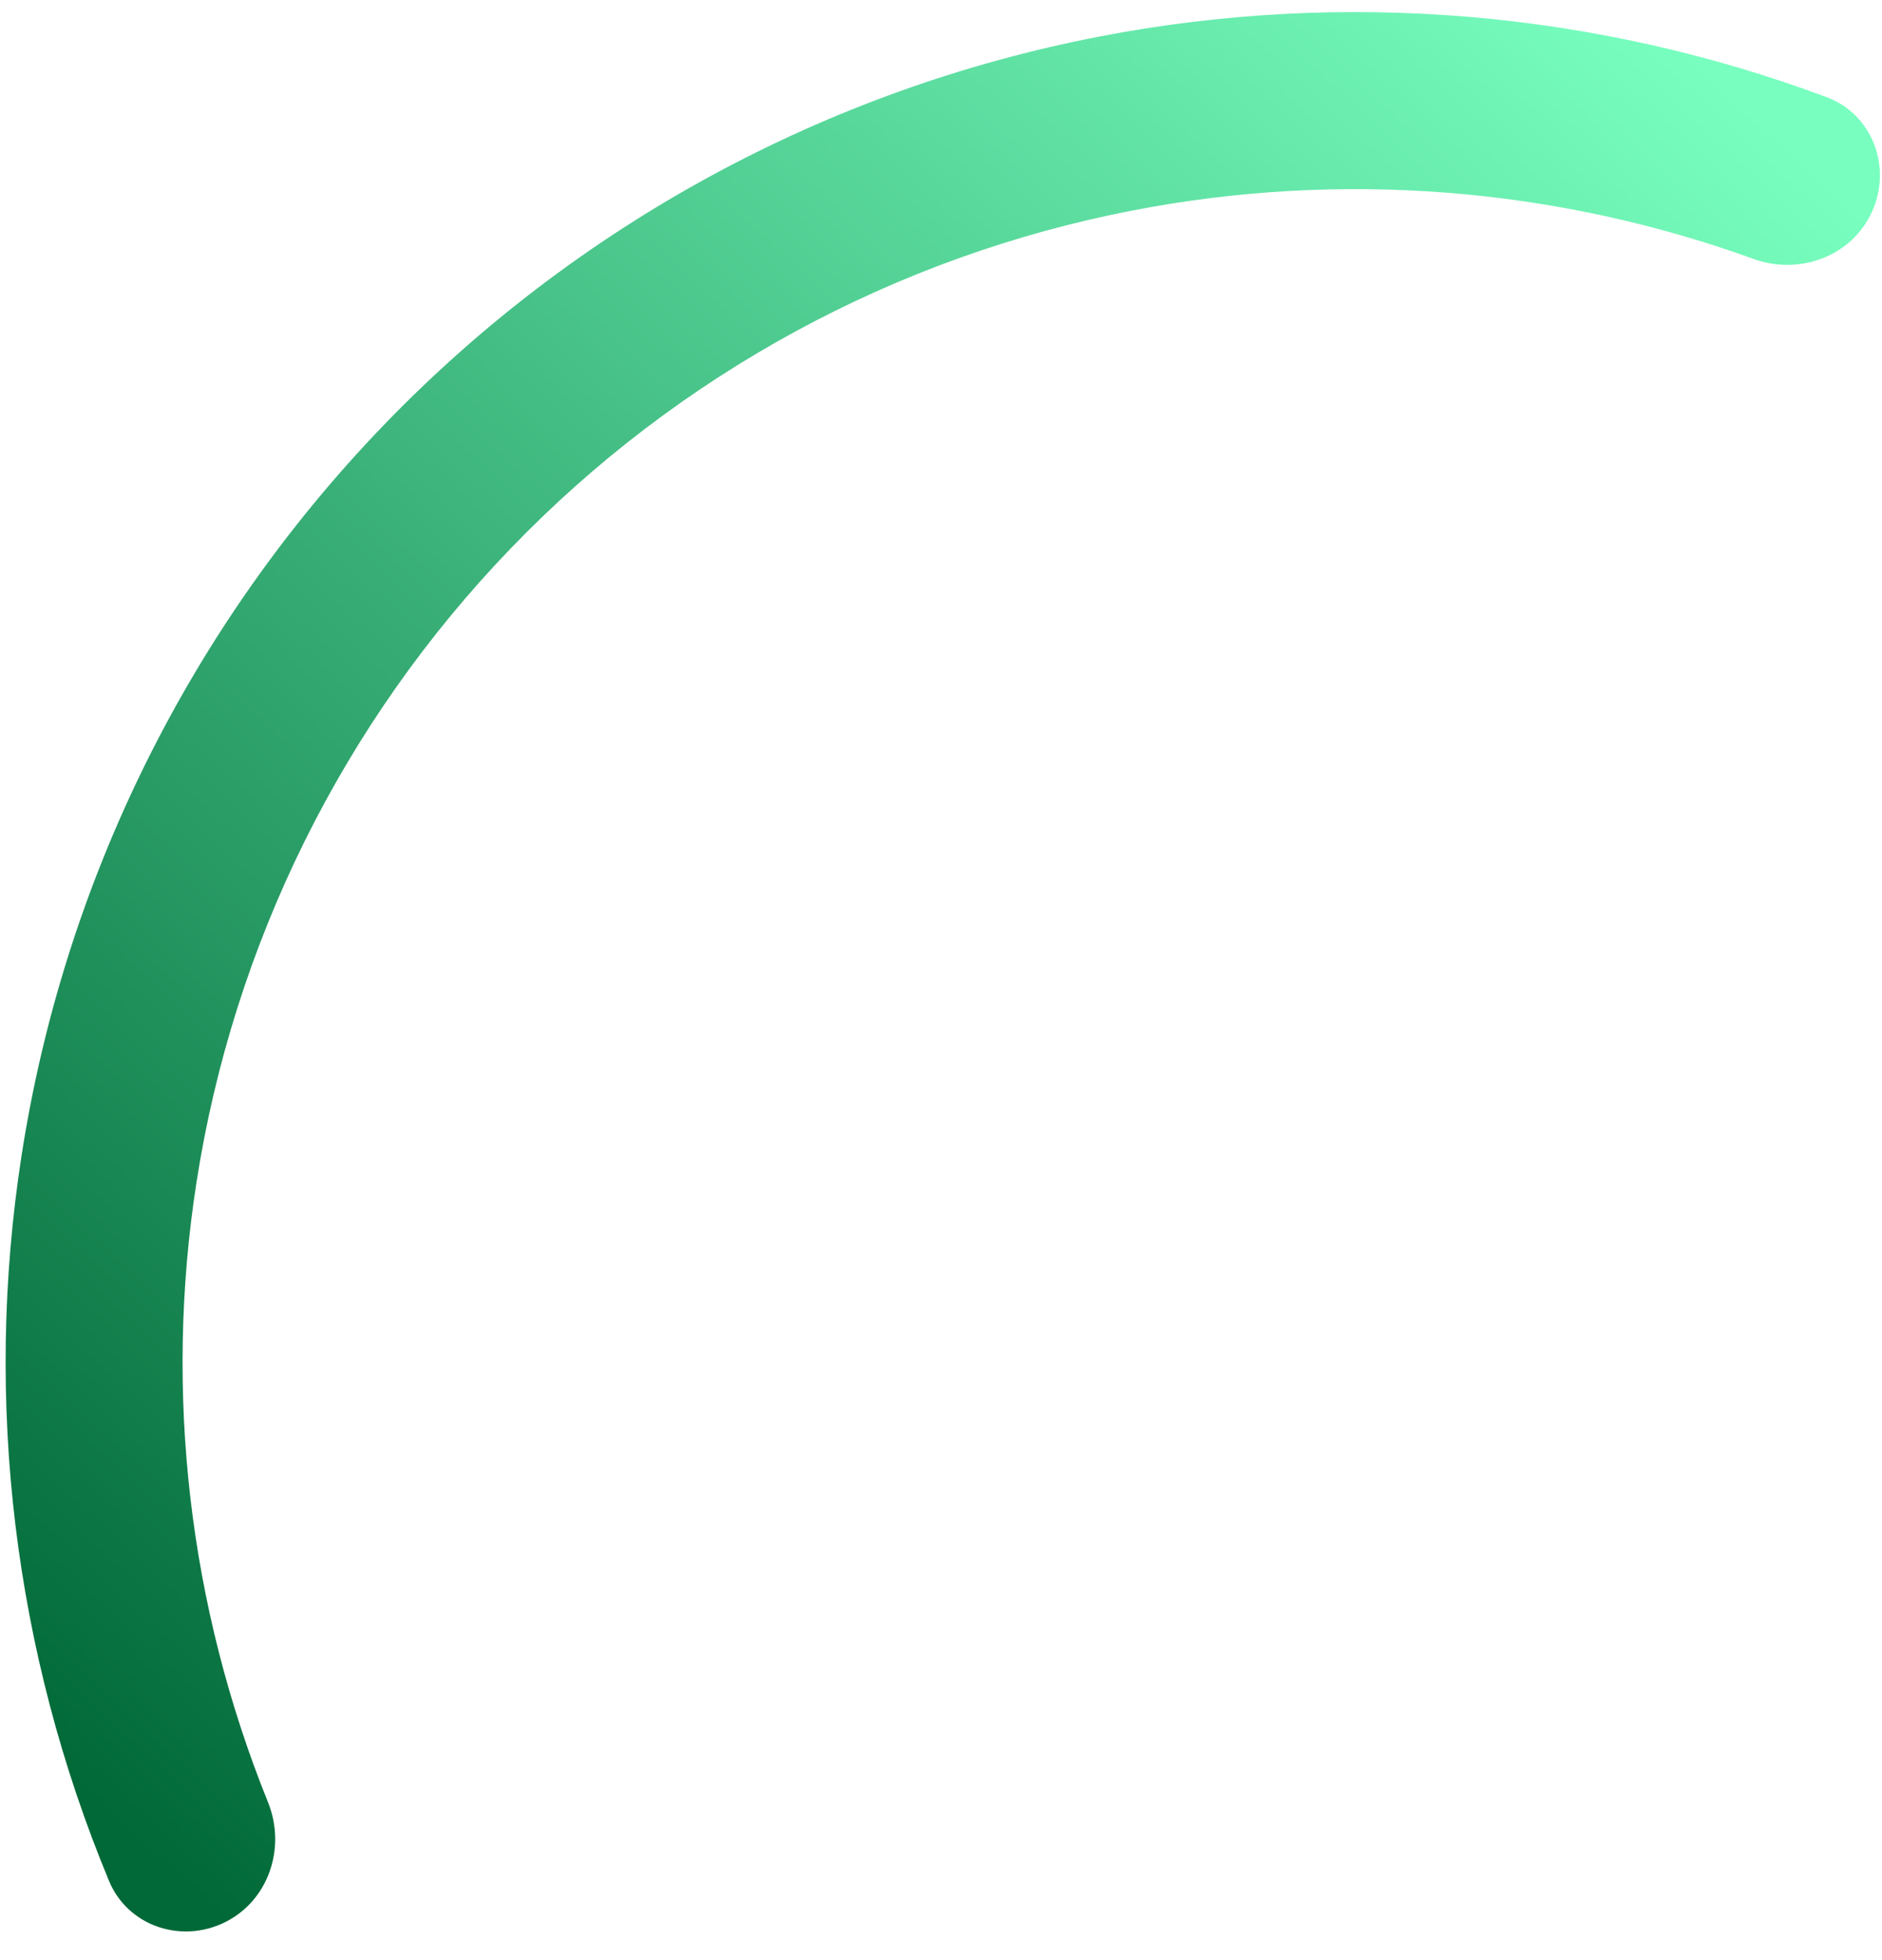 <svg width="49" height="51" viewBox="0 0 49 51" fill="none" xmlns="http://www.w3.org/2000/svg">
<path d="M48.743 5.502C49.264 4.342 48.749 2.971 47.556 2.527C41.522 0.278 34.971 -0.275 28.619 0.952C21.512 2.325 15.002 5.86 9.98 11.073C4.957 16.286 1.667 22.923 0.56 30.077C-0.43 36.47 0.367 42.996 2.839 48.943C3.327 50.117 4.717 50.582 5.857 50.017V50.017C6.997 49.453 7.455 48.074 6.978 46.895C4.92 41.803 4.268 36.236 5.113 30.782C6.075 24.566 8.933 18.799 13.297 14.27C17.661 9.74 23.317 6.669 29.493 5.476C34.913 4.428 40.5 4.873 45.664 6.74C46.861 7.172 48.222 6.663 48.743 5.502V5.502Z" fill="url(#paint0_linear)"/>
<defs>
<linearGradient id="paint0_linear" x1="47.562" y1="4.548" x2="5.65" y2="49.847" gradientUnits="userSpaceOnUse">
<stop stop-color="#78FFBF"/>
<stop offset="1" stop-color="#016938"/>
</linearGradient>
</defs>
</svg>
